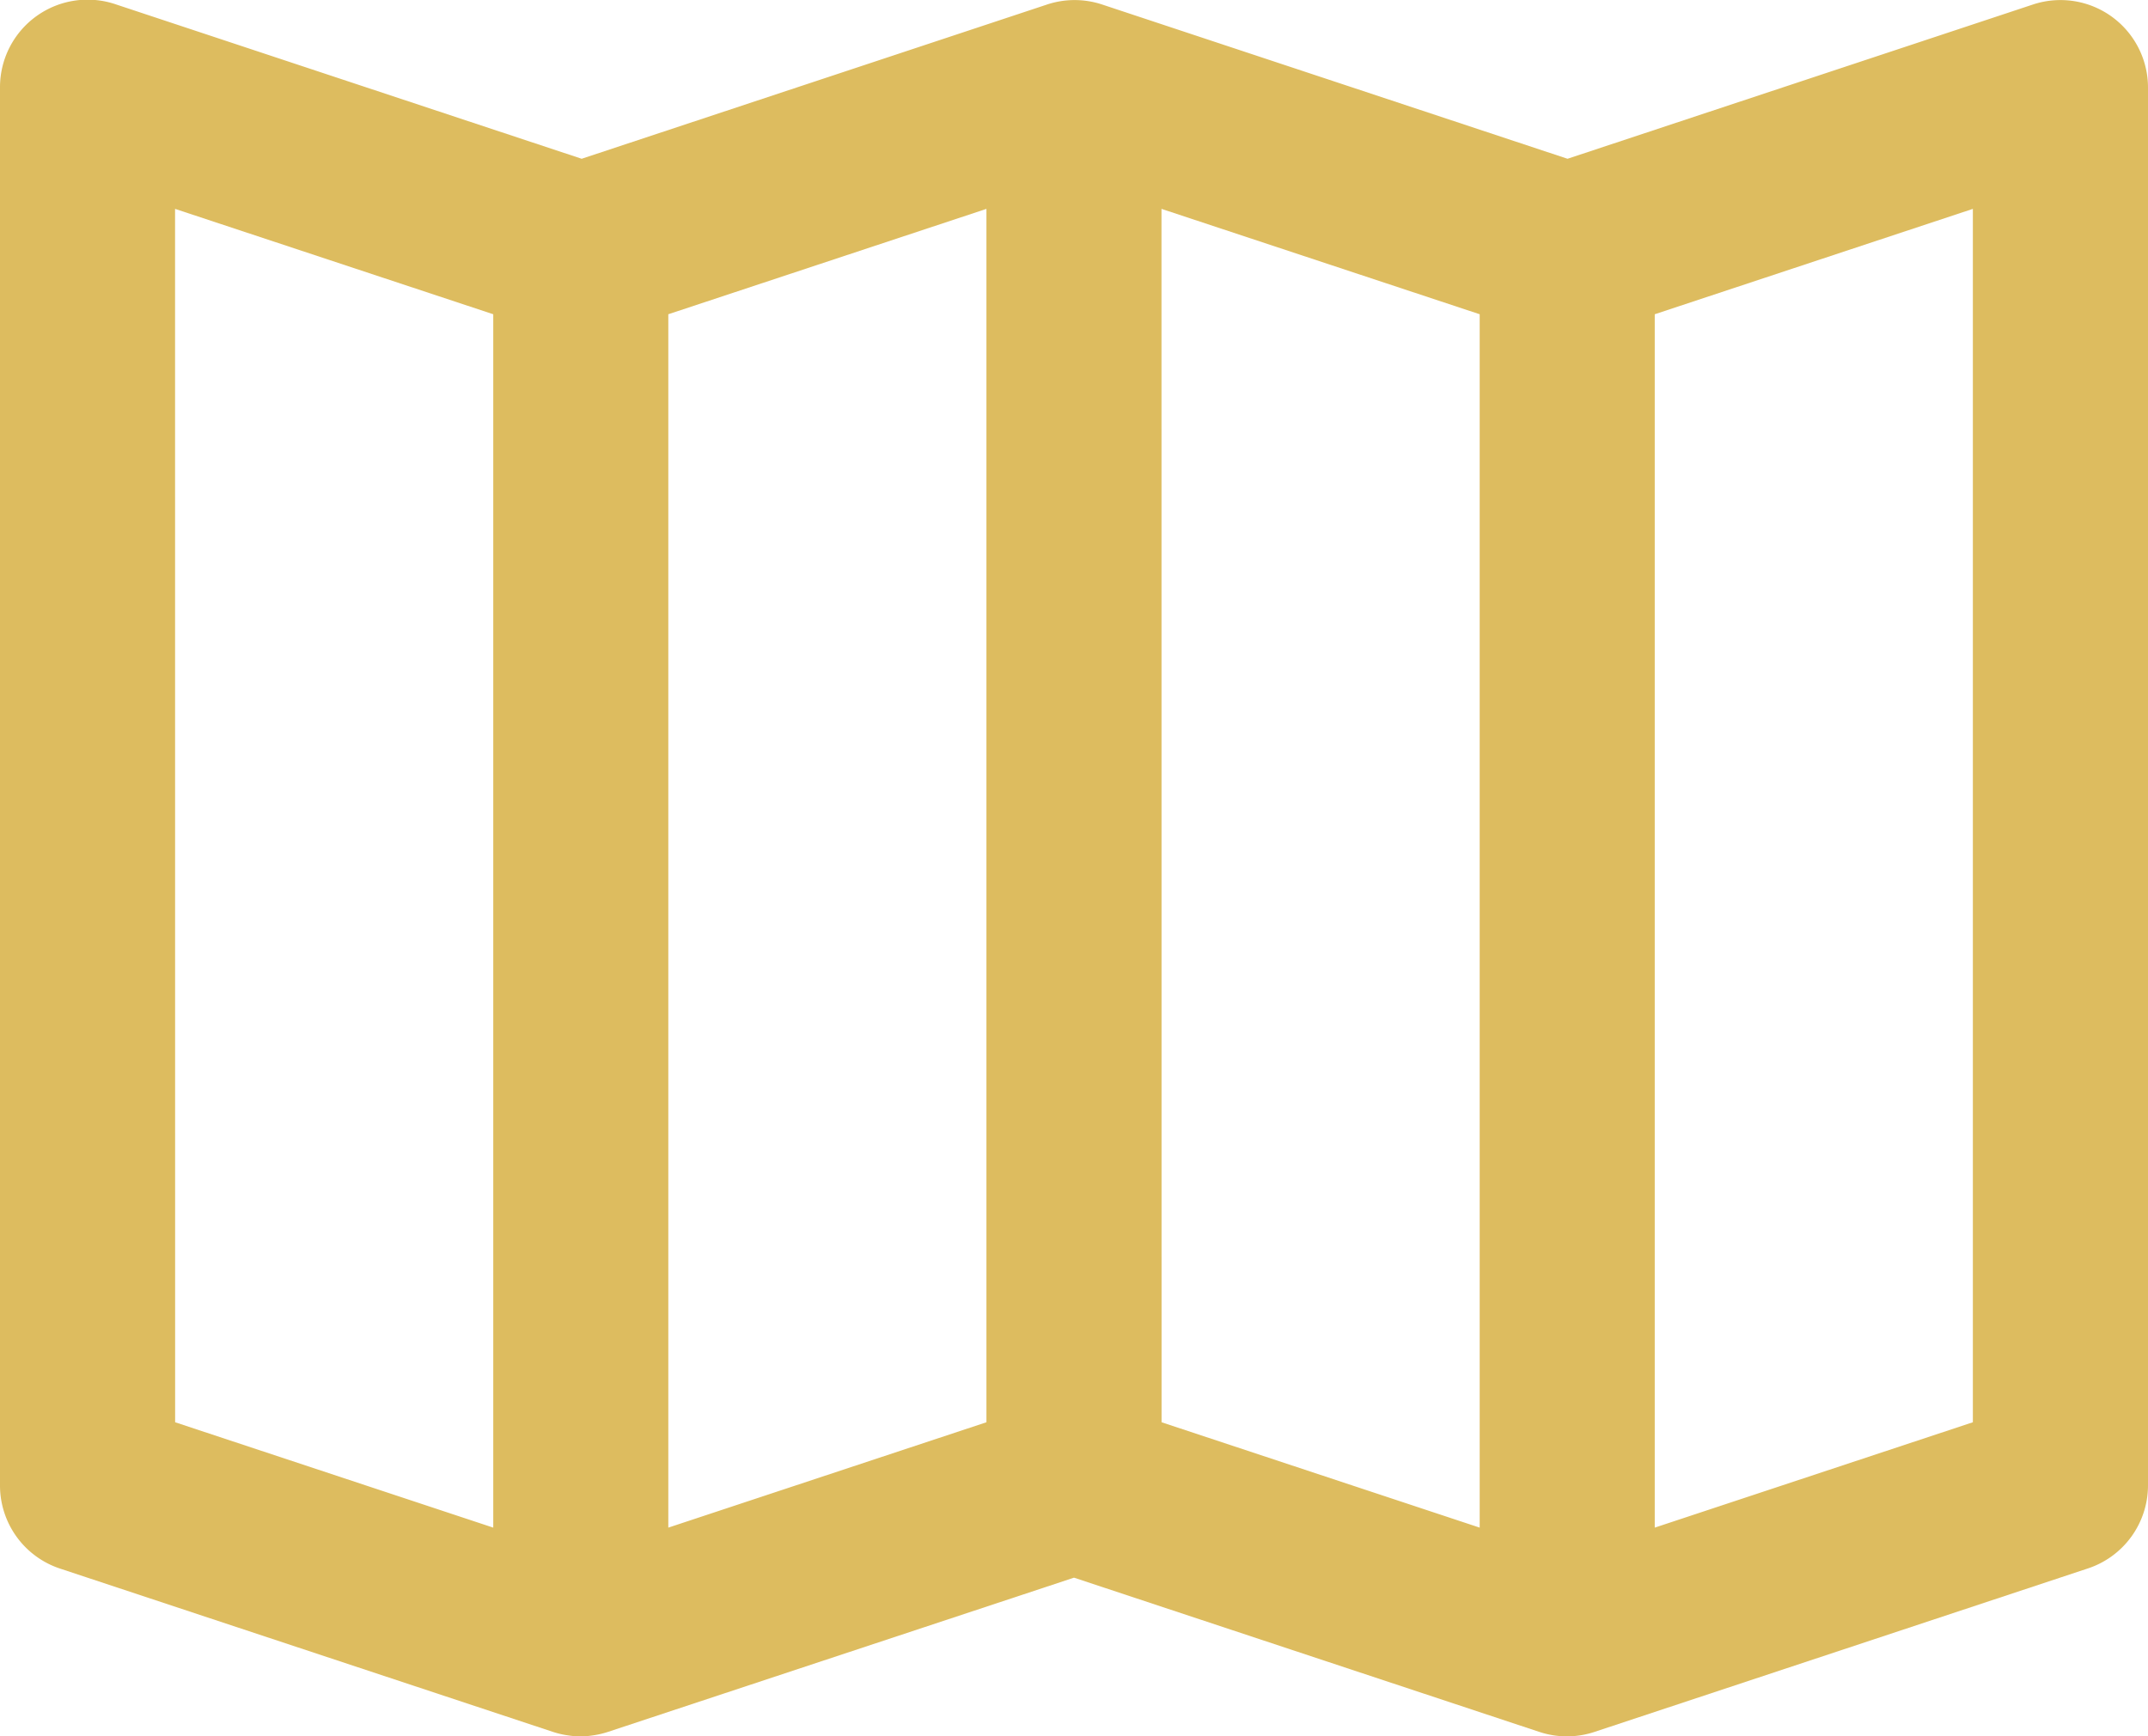 <svg xmlns="http://www.w3.org/2000/svg" width="30" height="24.257" viewBox="0 0 30 24.257"><g transform="translate(0 -17.61)"><path d="M29.493,17.842a1.223,1.223,0,0,0-1.1-.169l-6.5,2.155-6.5-2.155a1.222,1.222,0,0,0-.769,0l-6.5,2.155-6.5-2.155A1.223,1.223,0,0,0,0,18.833V38.362a1.223,1.223,0,0,0,.838,1.161l6.889,2.283h0a1.219,1.219,0,0,0,.171.042l.033.005a1.108,1.108,0,0,0,.352,0l.033-.005a1.219,1.219,0,0,0,.171-.042h0L15,39.65l6.5,2.155a1.222,1.222,0,0,0,.769,0l6.889-2.283A1.223,1.223,0,0,0,30,38.362V18.833A1.223,1.223,0,0,0,29.493,17.842ZM9.334,22l4.443-1.472V37.479L9.334,38.951Zm6.888-1.472L20.666,22V38.951l-4.443-1.472Zm-13.777,0L6.889,22V38.951L2.446,37.479ZM27.554,37.479l-4.443,1.472V22l4.443-1.472Z" fill="#ddbc5f"/></g></svg>